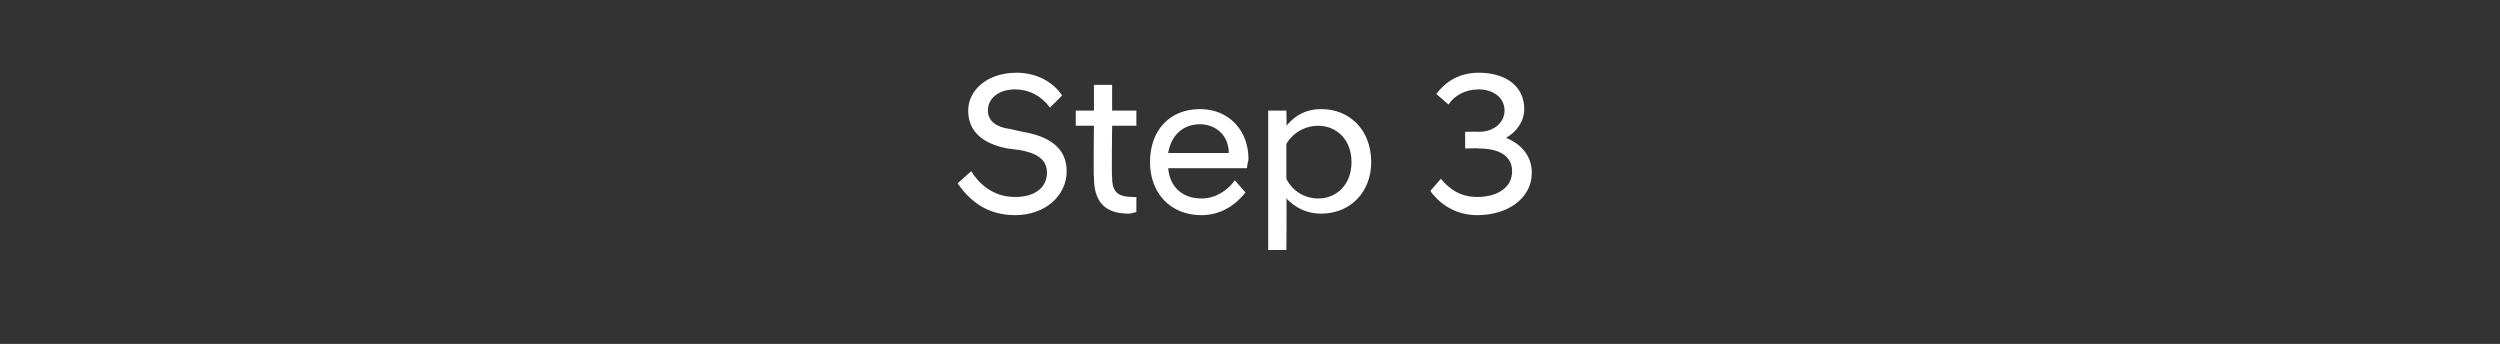<?xml version="1.0" standalone="no"?>
<!DOCTYPE svg PUBLIC "-//W3C//DTD SVG 1.1//EN" "http://www.w3.org/Graphics/SVG/1.1/DTD/svg11.dtd">
<svg xmlns="http://www.w3.org/2000/svg" version="1.1" width="165px" height="22.7px" viewBox="0 -2 165 22.7" style="top:-2px">
  <rect x="0" y="-2" width="165" height="22.7" fill="#333333" stroke="none"/>
  <desc>Step 3</desc>
  <defs/>
  <g id="Polygon305413">
    <path d="M 63.2 10.1 C 63.2 10.1 64.1 9.3 64.1 9.3 C 64.6 10.1 65.5 11 67 11 C 68.4 11 69.1 10.3 69.1 9.4 C 69.1 8.5 68.4 8.1 67.3 7.9 C 67.3 7.9 66.5 7.8 66.5 7.8 C 64.9 7.5 63.9 6.7 63.9 5.3 C 63.9 4 65.1 2.8 67.1 2.8 C 68.4 2.8 69.5 3.4 70.1 4.3 C 70.1 4.3 69.3 5.1 69.3 5.1 C 68.7 4.3 67.9 3.9 67 3.9 C 65.9 3.9 65.2 4.5 65.2 5.3 C 65.2 6 65.8 6.4 66.6 6.5 C 66.6 6.5 67.5 6.7 67.5 6.7 C 69.3 7 70.4 7.8 70.4 9.3 C 70.4 10.9 69 12.2 67 12.2 C 65 12.2 63.9 11.1 63.2 10.1 Z M 72.2 9.7 C 72.16 9.65 72.2 6.3 72.2 6.3 L 71 6.3 L 71 5.3 L 72.2 5.3 L 72.2 3.6 L 73.4 3.6 L 73.4 5.3 L 75 5.3 L 75 6.3 L 73.4 6.3 C 73.4 6.3 73.36 9.69 73.4 9.7 C 73.4 10.7 73.8 11 74.8 11 C 74.79 11.03 75 11 75 11 C 75 11 75 12.01 75 12 C 74.9 12 74.7 12.1 74.5 12.1 C 72.9 12.1 72.2 11.3 72.2 9.7 Z M 75.9 8.7 C 75.9 6.6 77.2 5.2 79.2 5.2 C 81.1 5.2 82.4 6.6 82.4 8.5 C 82.4 8.6 82.3 8.9 82.3 9.1 C 82.3 9.1 77.1 9.1 77.1 9.1 C 77.2 10.3 78 11.1 79.3 11.1 C 80.2 11.1 81 10.6 81.5 9.9 C 81.5 9.9 82.2 10.7 82.2 10.7 C 81.5 11.6 80.5 12.2 79.3 12.2 C 77.2 12.2 75.9 10.7 75.9 8.7 Z M 77.1 8.1 C 77.1 8.1 81.1 8.1 81.1 8.1 C 81.1 6.9 80.2 6.2 79.2 6.2 C 78.1 6.2 77.3 6.9 77.1 8.1 Z M 83.7 5.3 L 84.9 5.3 C 84.9 5.3 84.93 6.27 84.9 6.3 C 85.5 5.6 86.2 5.2 87.2 5.2 C 89.1 5.2 90.5 6.6 90.5 8.7 C 90.5 10.7 89.1 12.1 87.2 12.1 C 86.2 12.1 85.5 11.7 84.9 11.1 C 84.93 11.07 84.9 14.5 84.9 14.5 L 83.7 14.5 L 83.7 5.3 Z M 89.2 8.7 C 89.2 7.2 88.2 6.3 87 6.3 C 86.1 6.3 85.3 6.8 84.9 7.5 C 84.9 7.5 84.9 9.8 84.9 9.8 C 85.3 10.6 86.1 11.1 87 11.1 C 88.2 11.1 89.2 10.2 89.2 8.7 Z M 94.4 10.6 C 94.4 10.6 95.1 9.8 95.1 9.8 C 95.6 10.4 96.3 11 97.5 11 C 98.8 11 99.8 10.4 99.8 9.3 C 99.8 8.4 99.1 7.8 97.6 7.8 C 97.57 7.77 96.7 7.8 96.7 7.8 L 96.7 6.7 C 96.7 6.7 97.57 6.68 97.6 6.7 C 98.7 6.7 99.3 6 99.3 5.3 C 99.3 4.4 98.5 3.9 97.6 3.9 C 96.7 3.9 96 4.3 95.6 4.9 C 95.6 4.9 94.8 4.2 94.8 4.2 C 95.4 3.4 96.3 2.8 97.6 2.8 C 99.4 2.8 100.6 3.7 100.6 5.2 C 100.6 6 100.1 6.7 99.4 7.1 C 100.4 7.5 101.1 8.3 101.1 9.4 C 101.1 11.1 99.5 12.2 97.5 12.2 C 95.9 12.2 94.9 11.3 94.4 10.6 Z " stroke="none" fill="#fff"/>
  </g>
</svg>